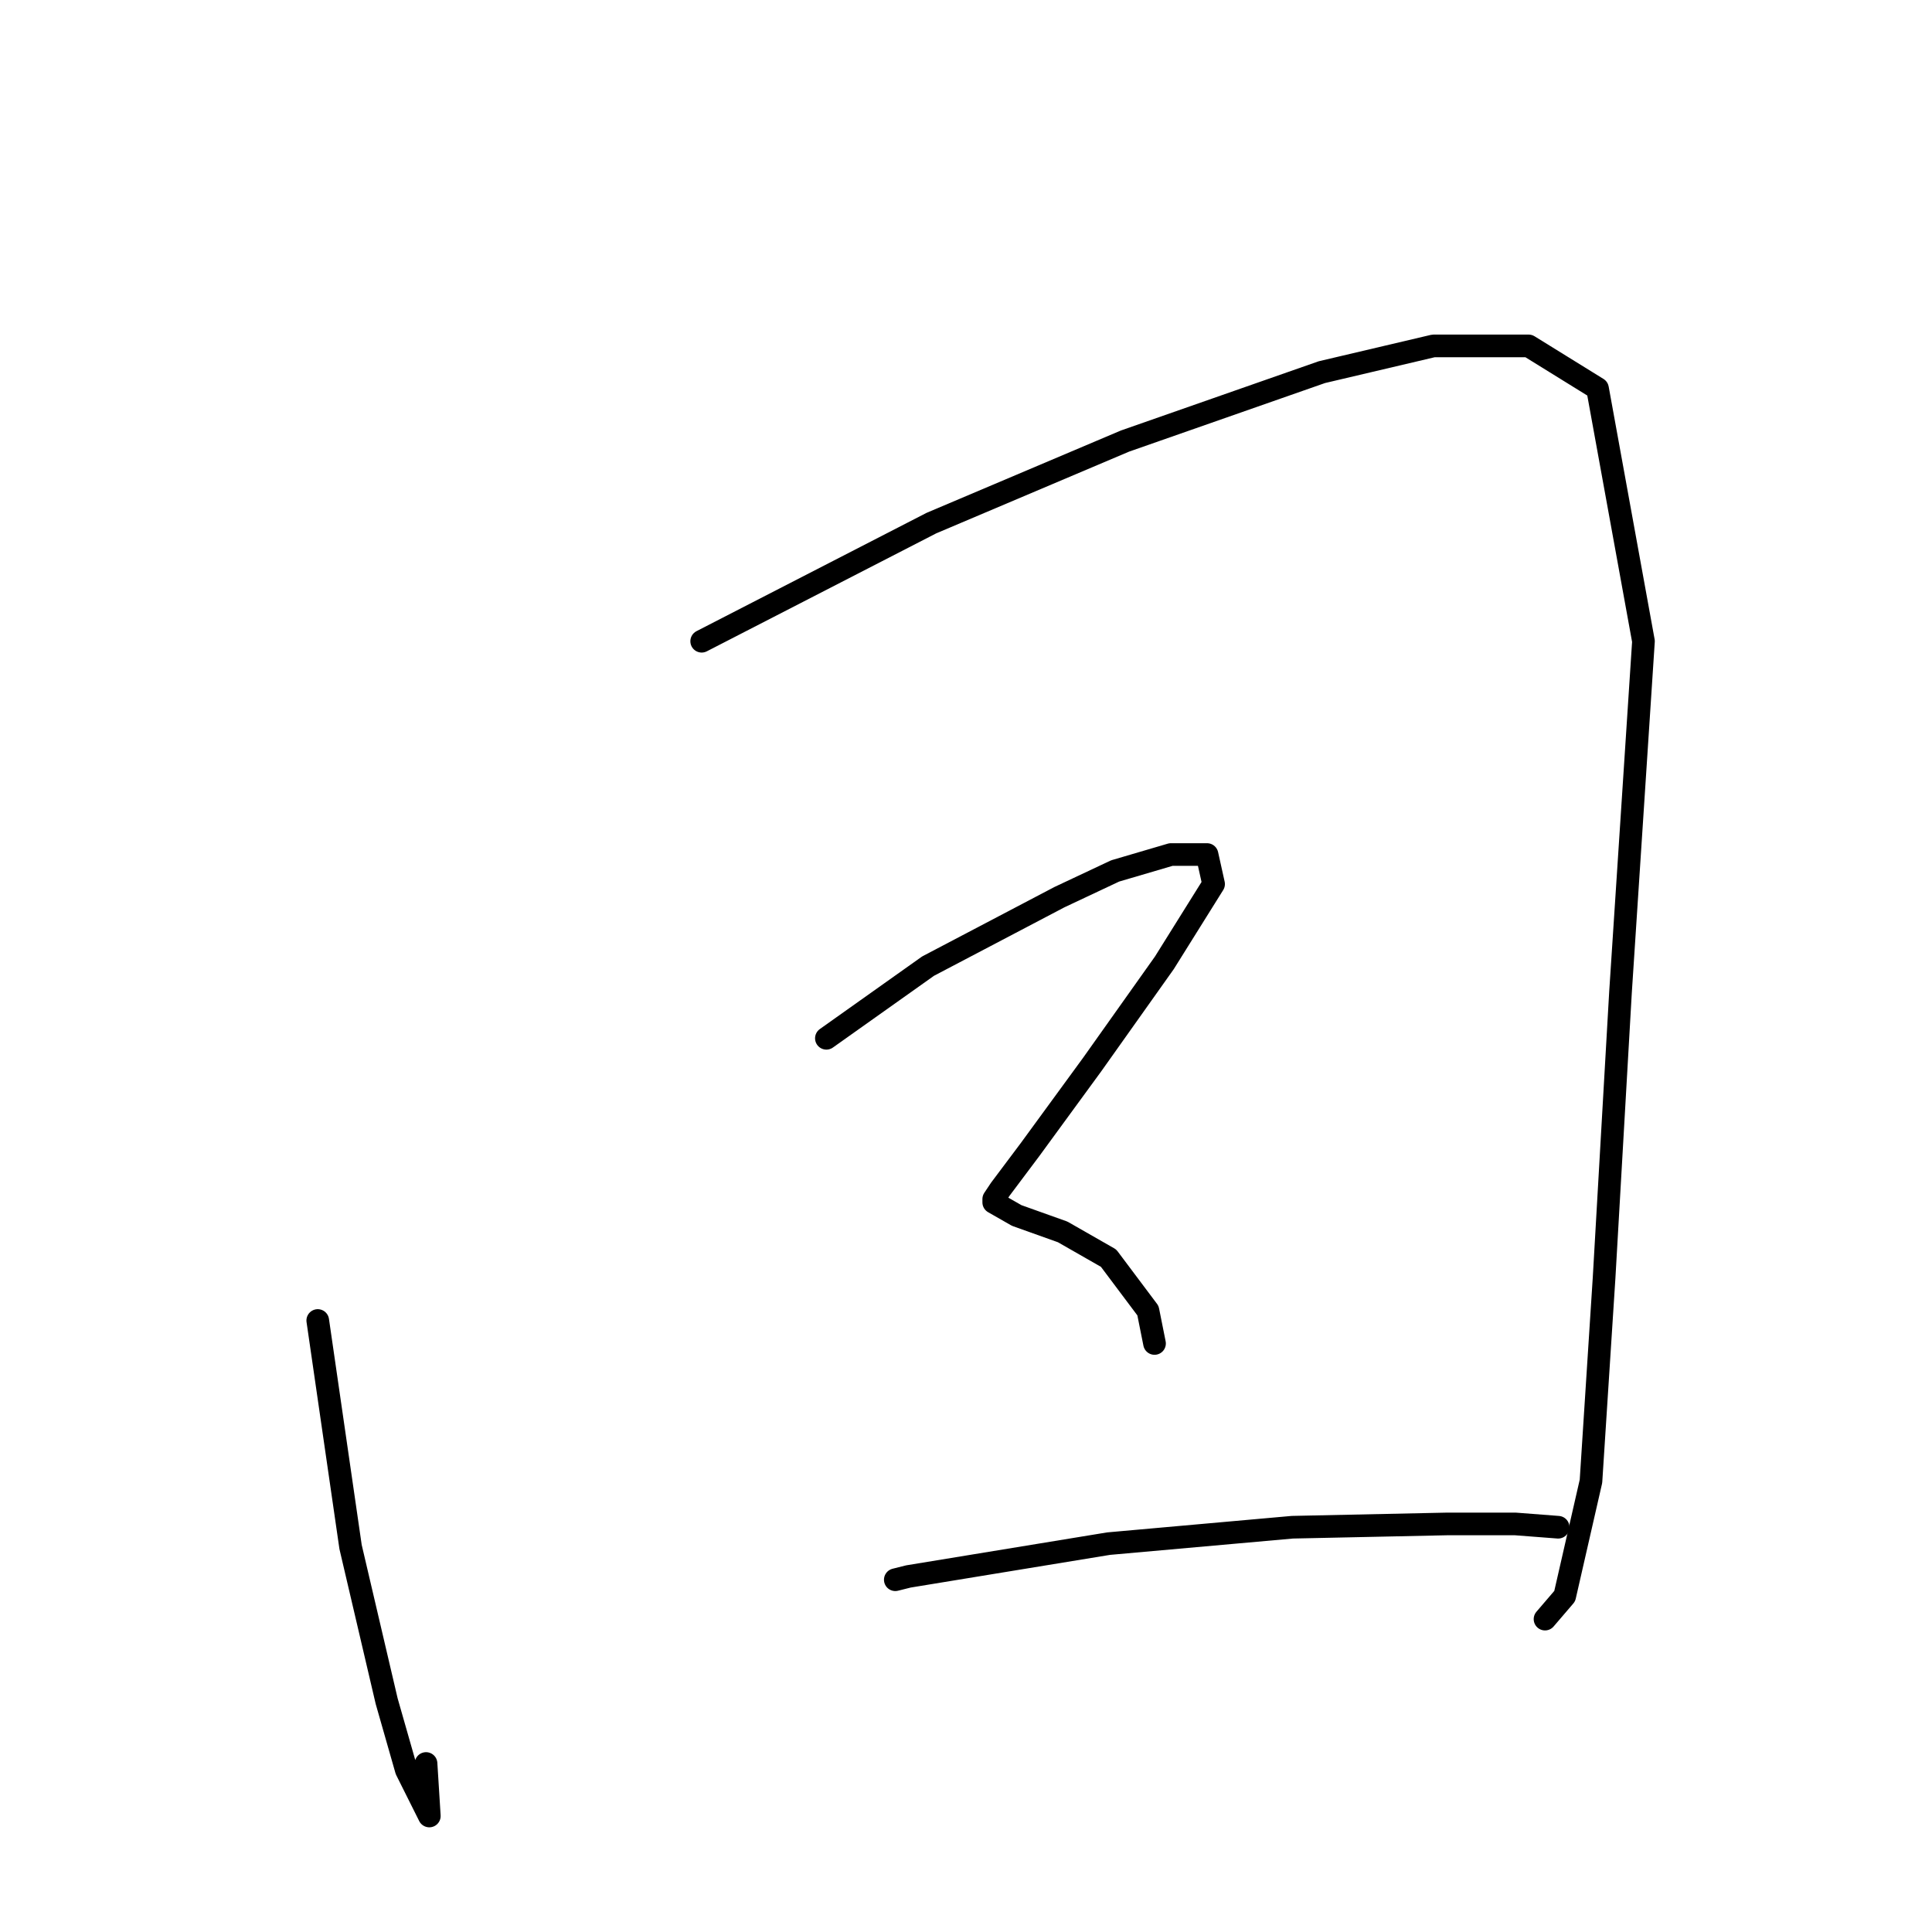 <?xml version="1.0" standalone="no"?>
    <svg width="256" height="256" xmlns="http://www.w3.org/2000/svg" version="1.1">
    <polyline stroke="black" stroke-width="3" stroke-linecap="round" fill="transparent" stroke-linejoin="round" points="42.104 174.973 46.452 204.975 51.235 225.411 53.844 234.542 56.888 240.629 56.453 233.673 56.453 233.673 " />
        <polyline stroke="black" stroke-width="3" stroke-linecap="round" fill="transparent" stroke-linejoin="round" points="92.977 84.967 123.414 69.314 149.068 58.443 175.156 49.312 189.94 45.834 202.549 45.834 211.68 51.486 217.768 84.967 214.724 131.492 212.55 169.32 210.811 196.279 207.332 211.497 204.723 214.541 204.723 214.541 " />
        <polyline stroke="black" stroke-width="3" stroke-linecap="round" fill="transparent" stroke-linejoin="round" points="109.5 137.579 122.979 128.013 140.371 118.882 147.763 115.404 155.155 113.23 159.938 113.23 160.807 117.143 154.285 127.579 144.719 141.058 136.458 152.363 132.545 157.58 131.675 158.885 131.675 159.32 134.719 161.059 140.806 163.233 146.893 166.712 152.111 173.669 152.981 178.017 152.981 178.017 " />
        <polyline stroke="black" stroke-width="3" stroke-linecap="round" fill="transparent" stroke-linejoin="round" points="118.631 209.323 120.37 208.888 146.893 204.54 171.243 202.366 191.679 201.931 200.81 201.931 206.463 202.366 206.463 202.366 " />
        </svg>